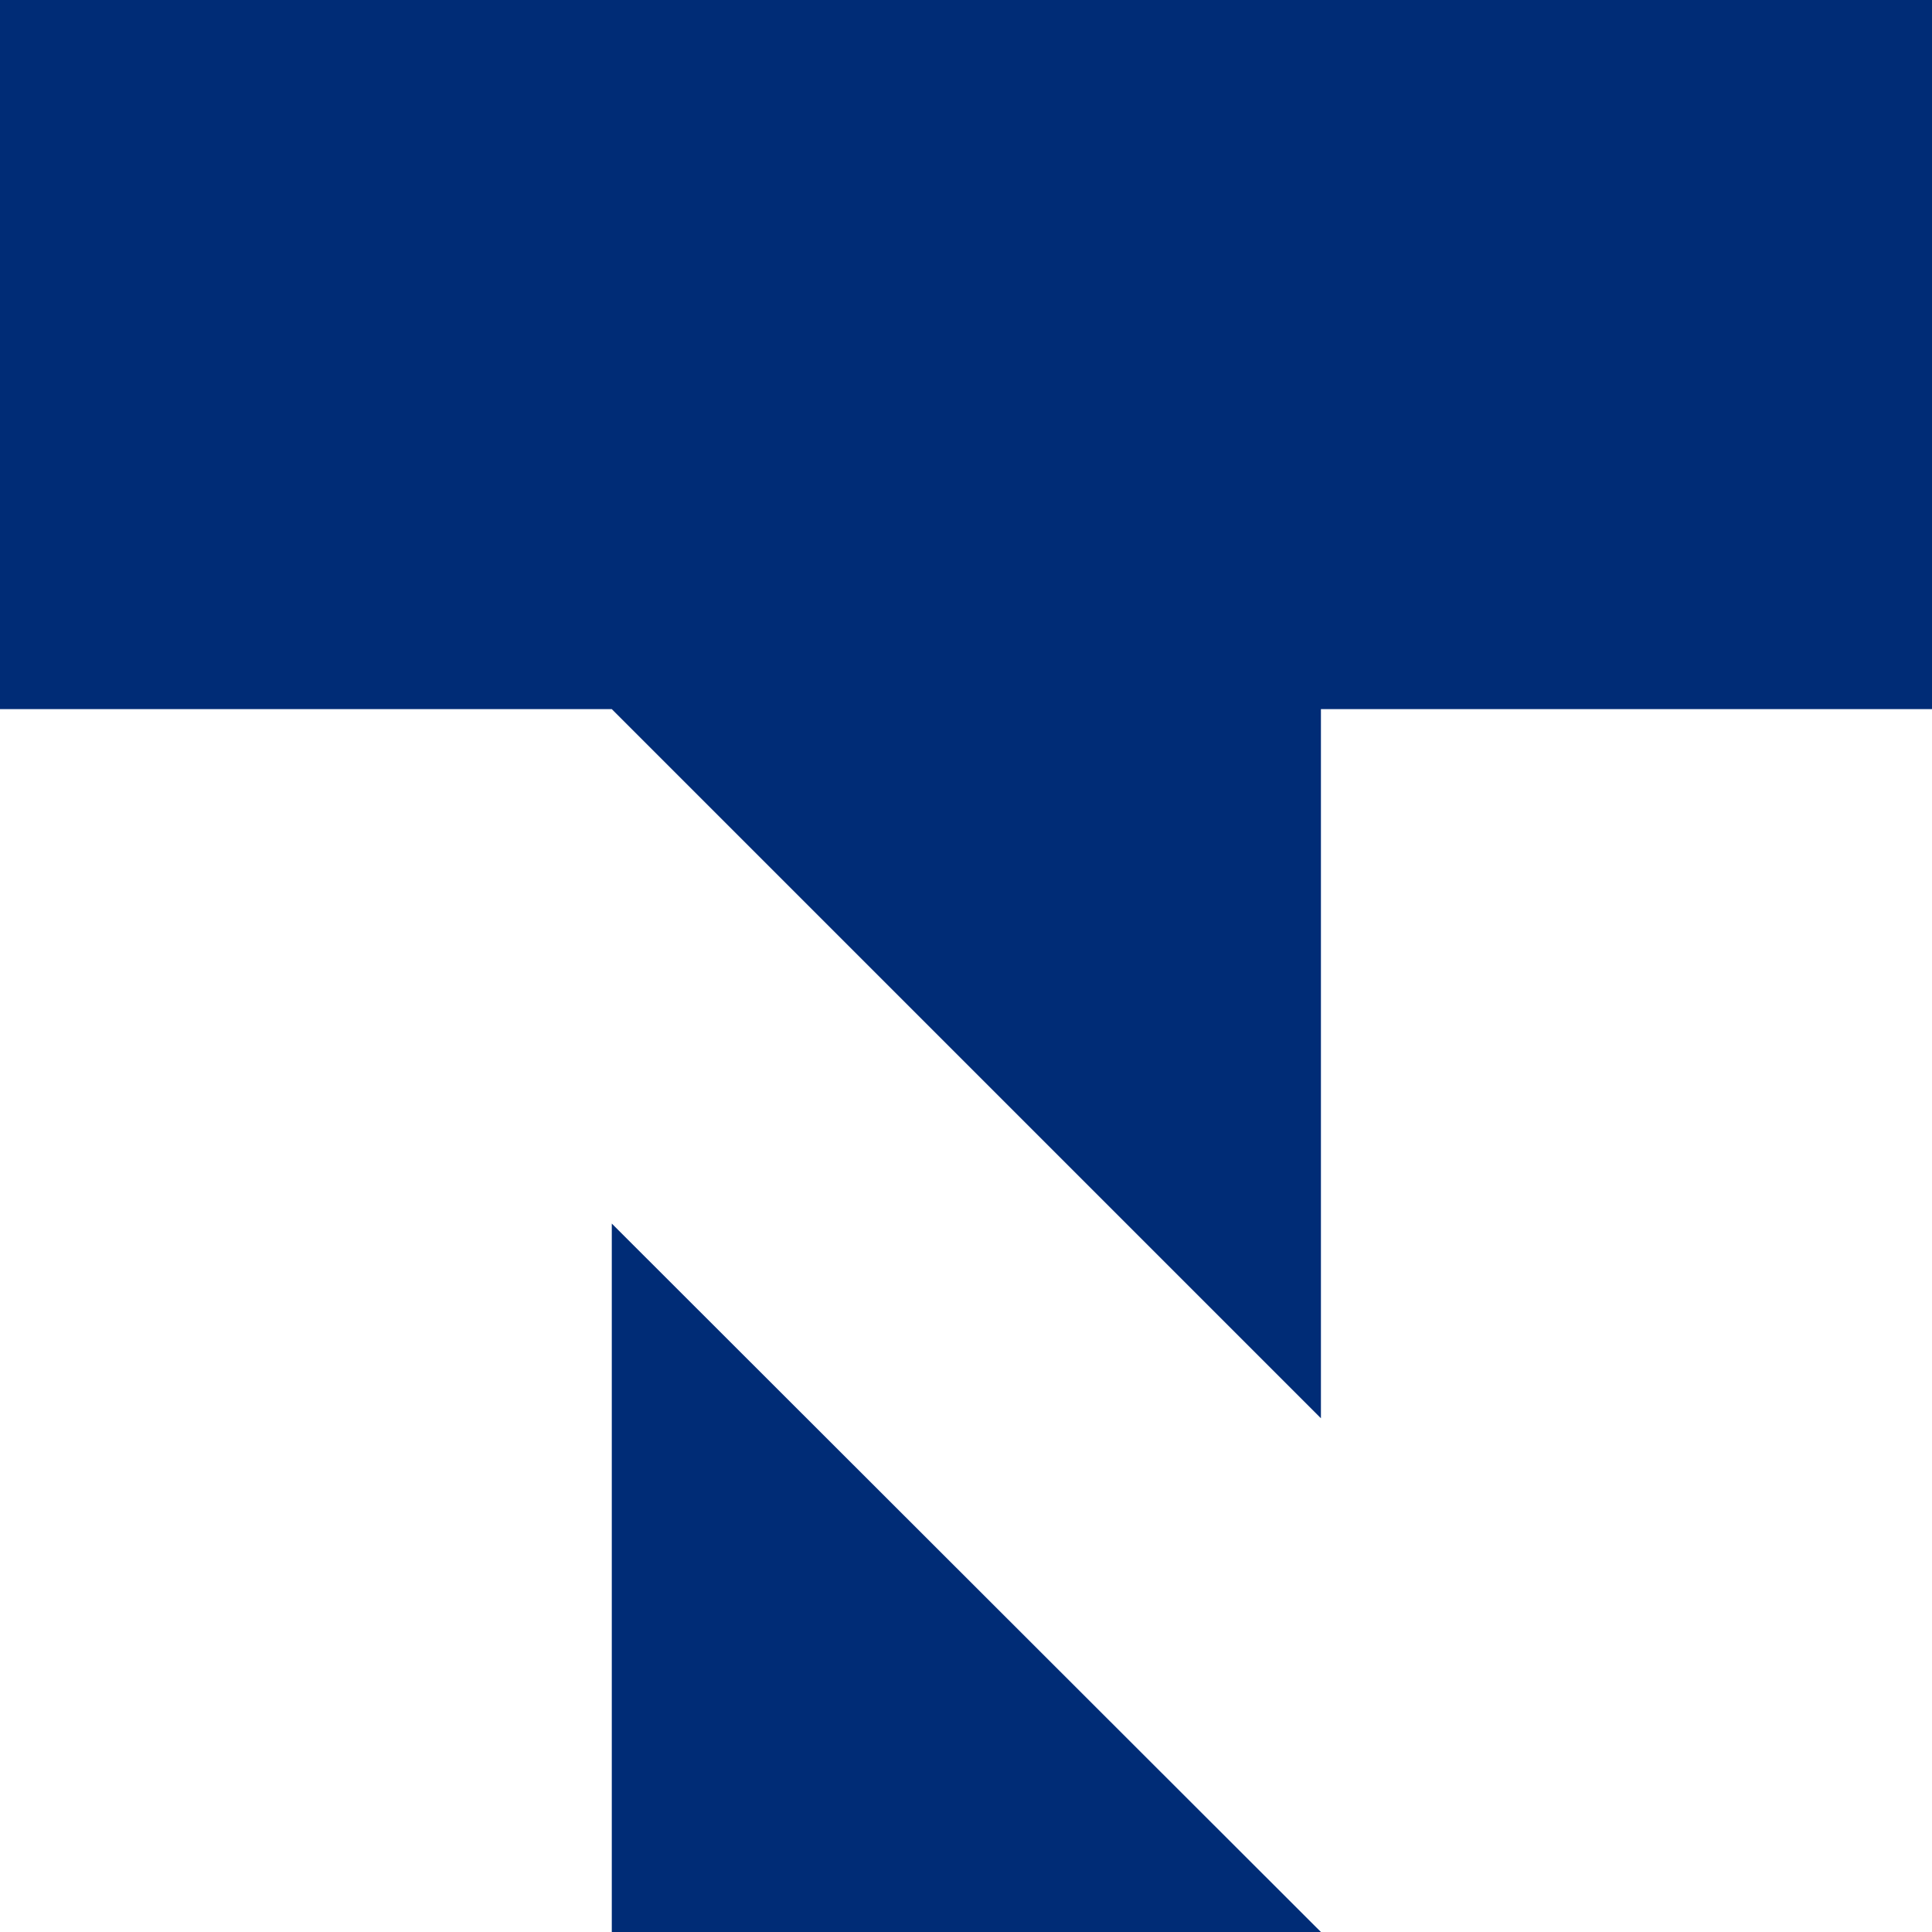 <?xml version="1.0" encoding="utf-8"?>
<!-- Generator: Adobe Illustrator 25.2.3, SVG Export Plug-In . SVG Version: 6.00 Build 0)  -->
<svg version="1.1" id="レイヤー_1" xmlns="http://www.w3.org/2000/svg" xmlns:xlink="http://www.w3.org/1999/xlink" x="0px"
	 y="0px" viewBox="0 0 271.9 271.9" style="enable-background:new 0 0 271.9 271.9;" xml:space="preserve">
<style type="text/css">
	.st0{fill:#002C76;}
</style>
<g>
	<polygon class="st0" points="-13.7,0 -13.7,99.8 86.1,99.8 185.9,199.6 185.9,99.8 285.7,99.8 285.7,0 	"/>
	<polygon class="st0" points="86.1,271.9 185.9,271.9 86.1,172.2 	"/>
</g>
</svg>
